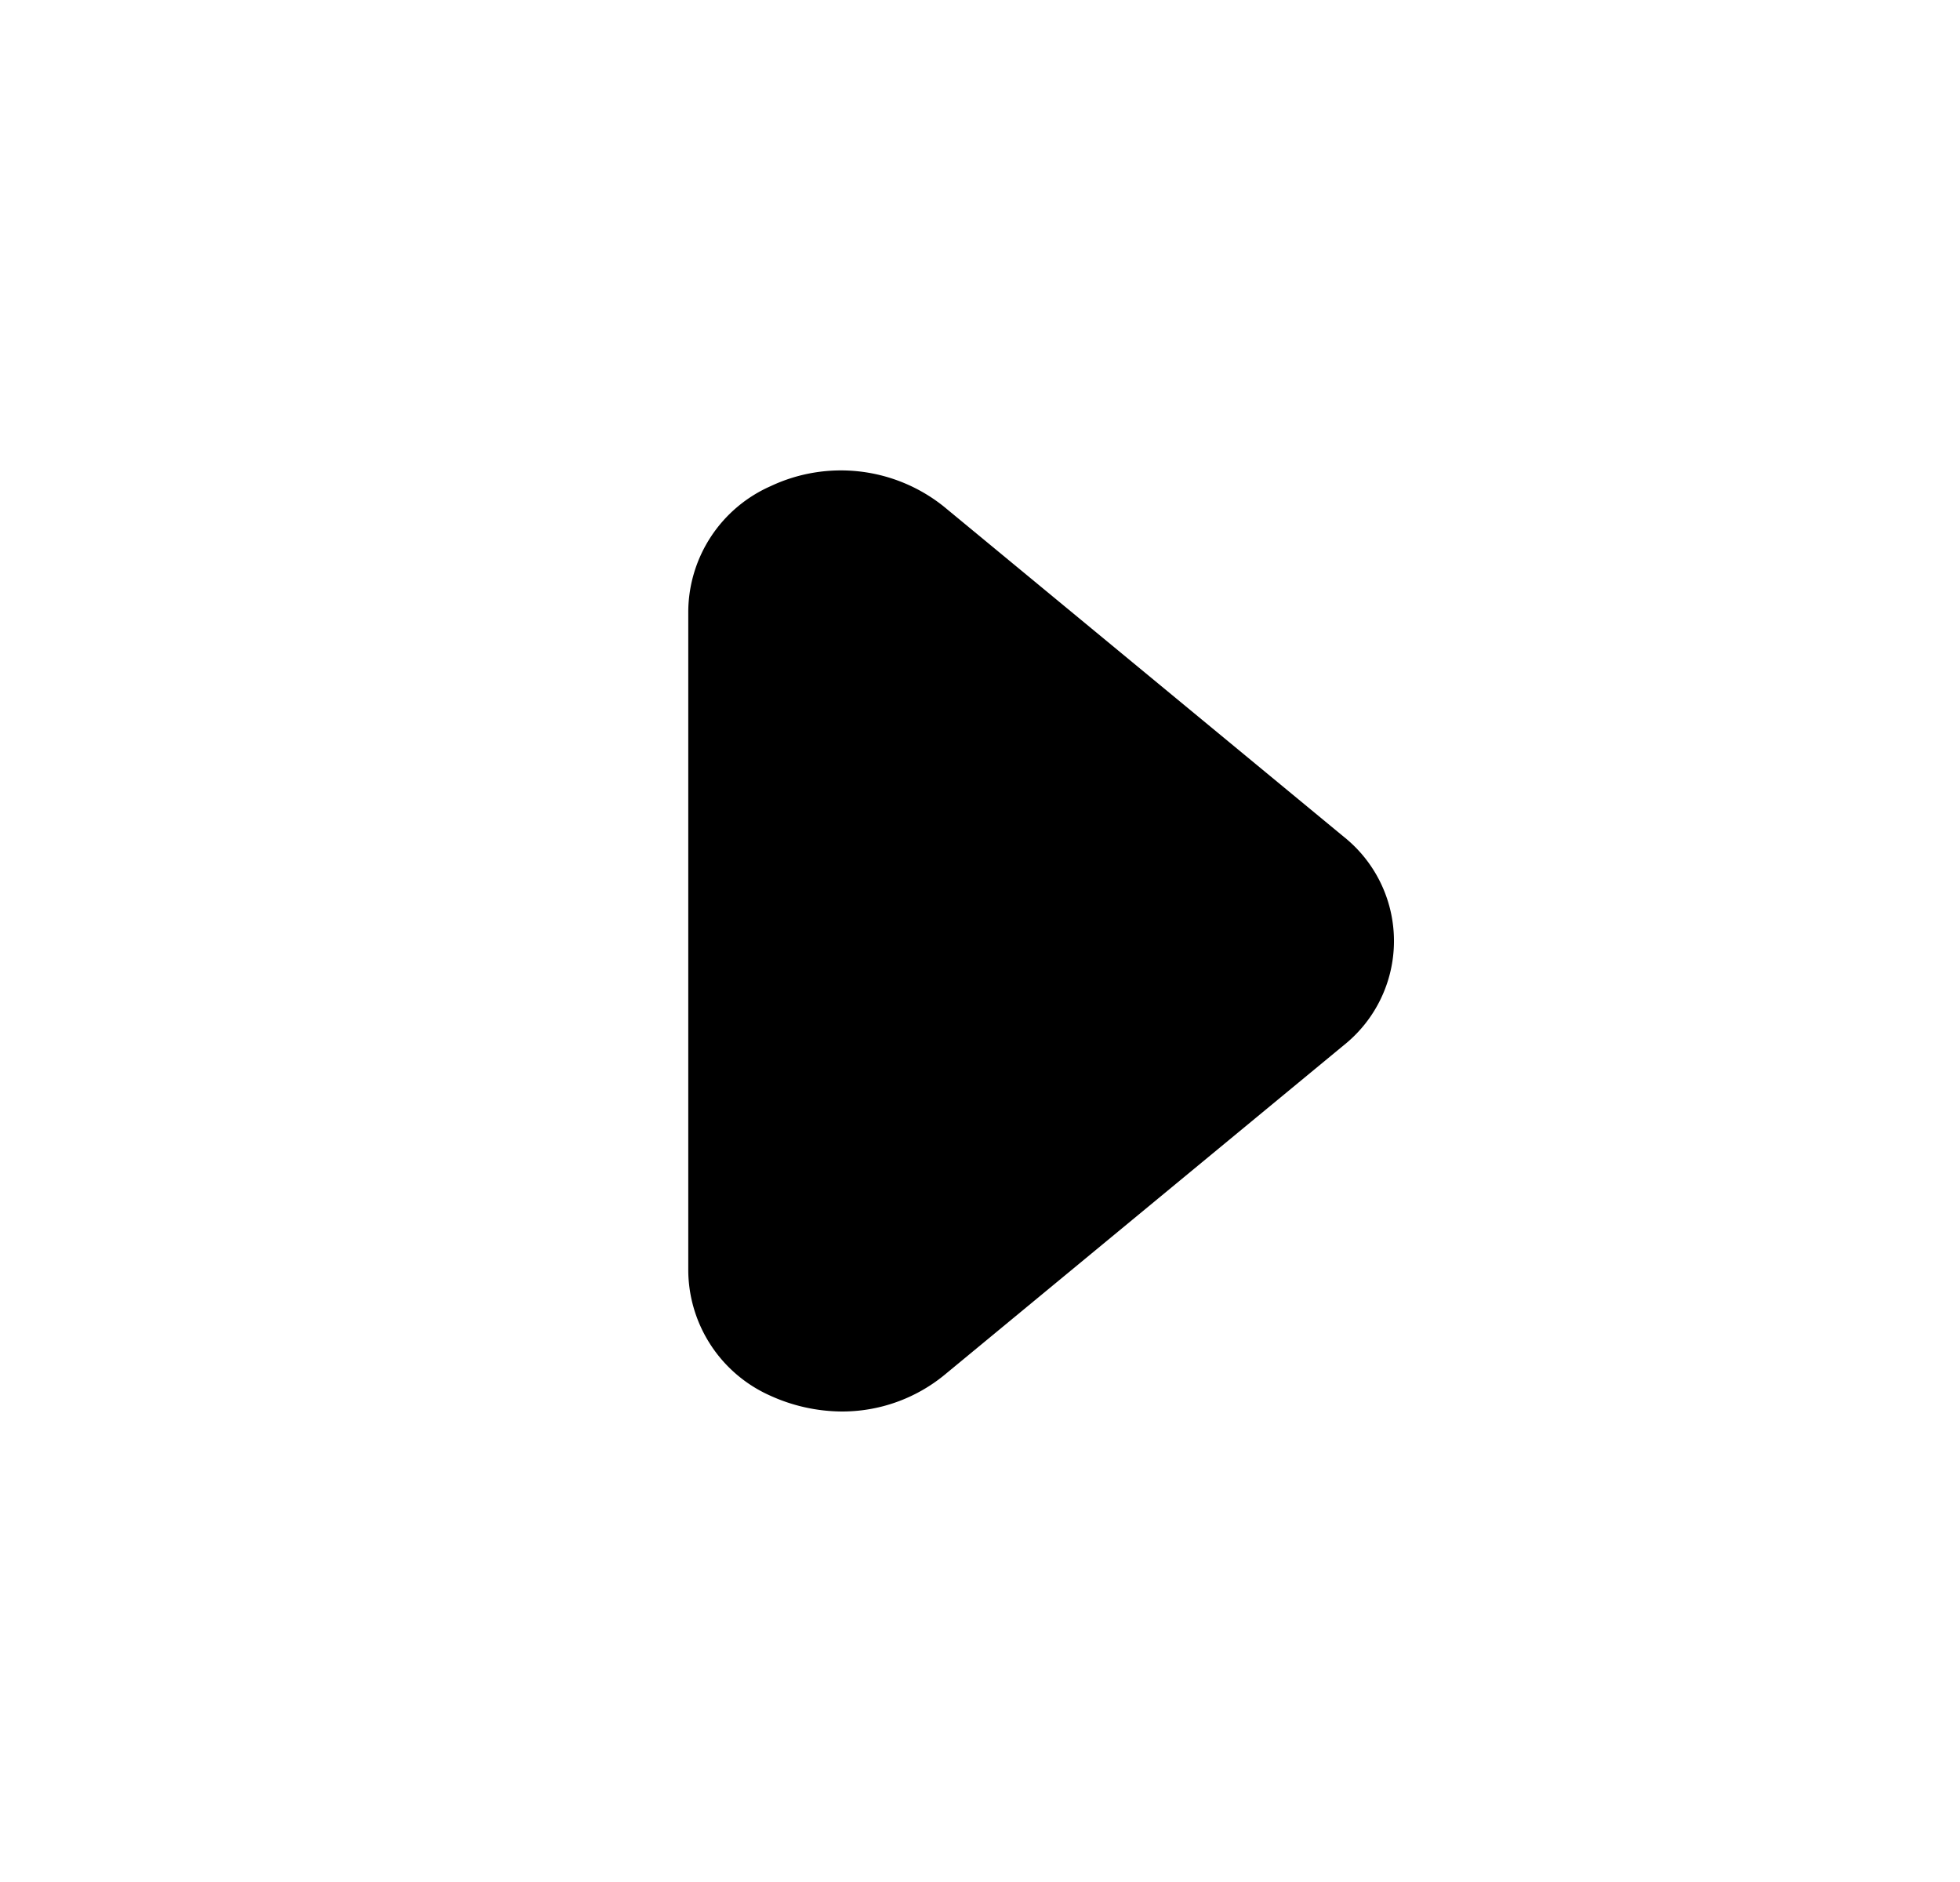 <svg xmlns="http://www.w3.org/2000/svg" viewBox="0 0 25 24">
    <path fill="currentColor" fill-rule="evenodd" d="M10.739 18a2.23 2.23 0 0 1-.91-.2 1.76 1.76 0 0 1-1.05-1.59V7.79a1.76 1.76 0 0 1 1.05-1.59 2.1 2.1 0 0 1 2.21.26l5.1 4.21a1.7 1.7 0 0 1 0 2.66l-5.1 4.21a2.06 2.06 0 0 1-1.3.46z"/>
</svg>
